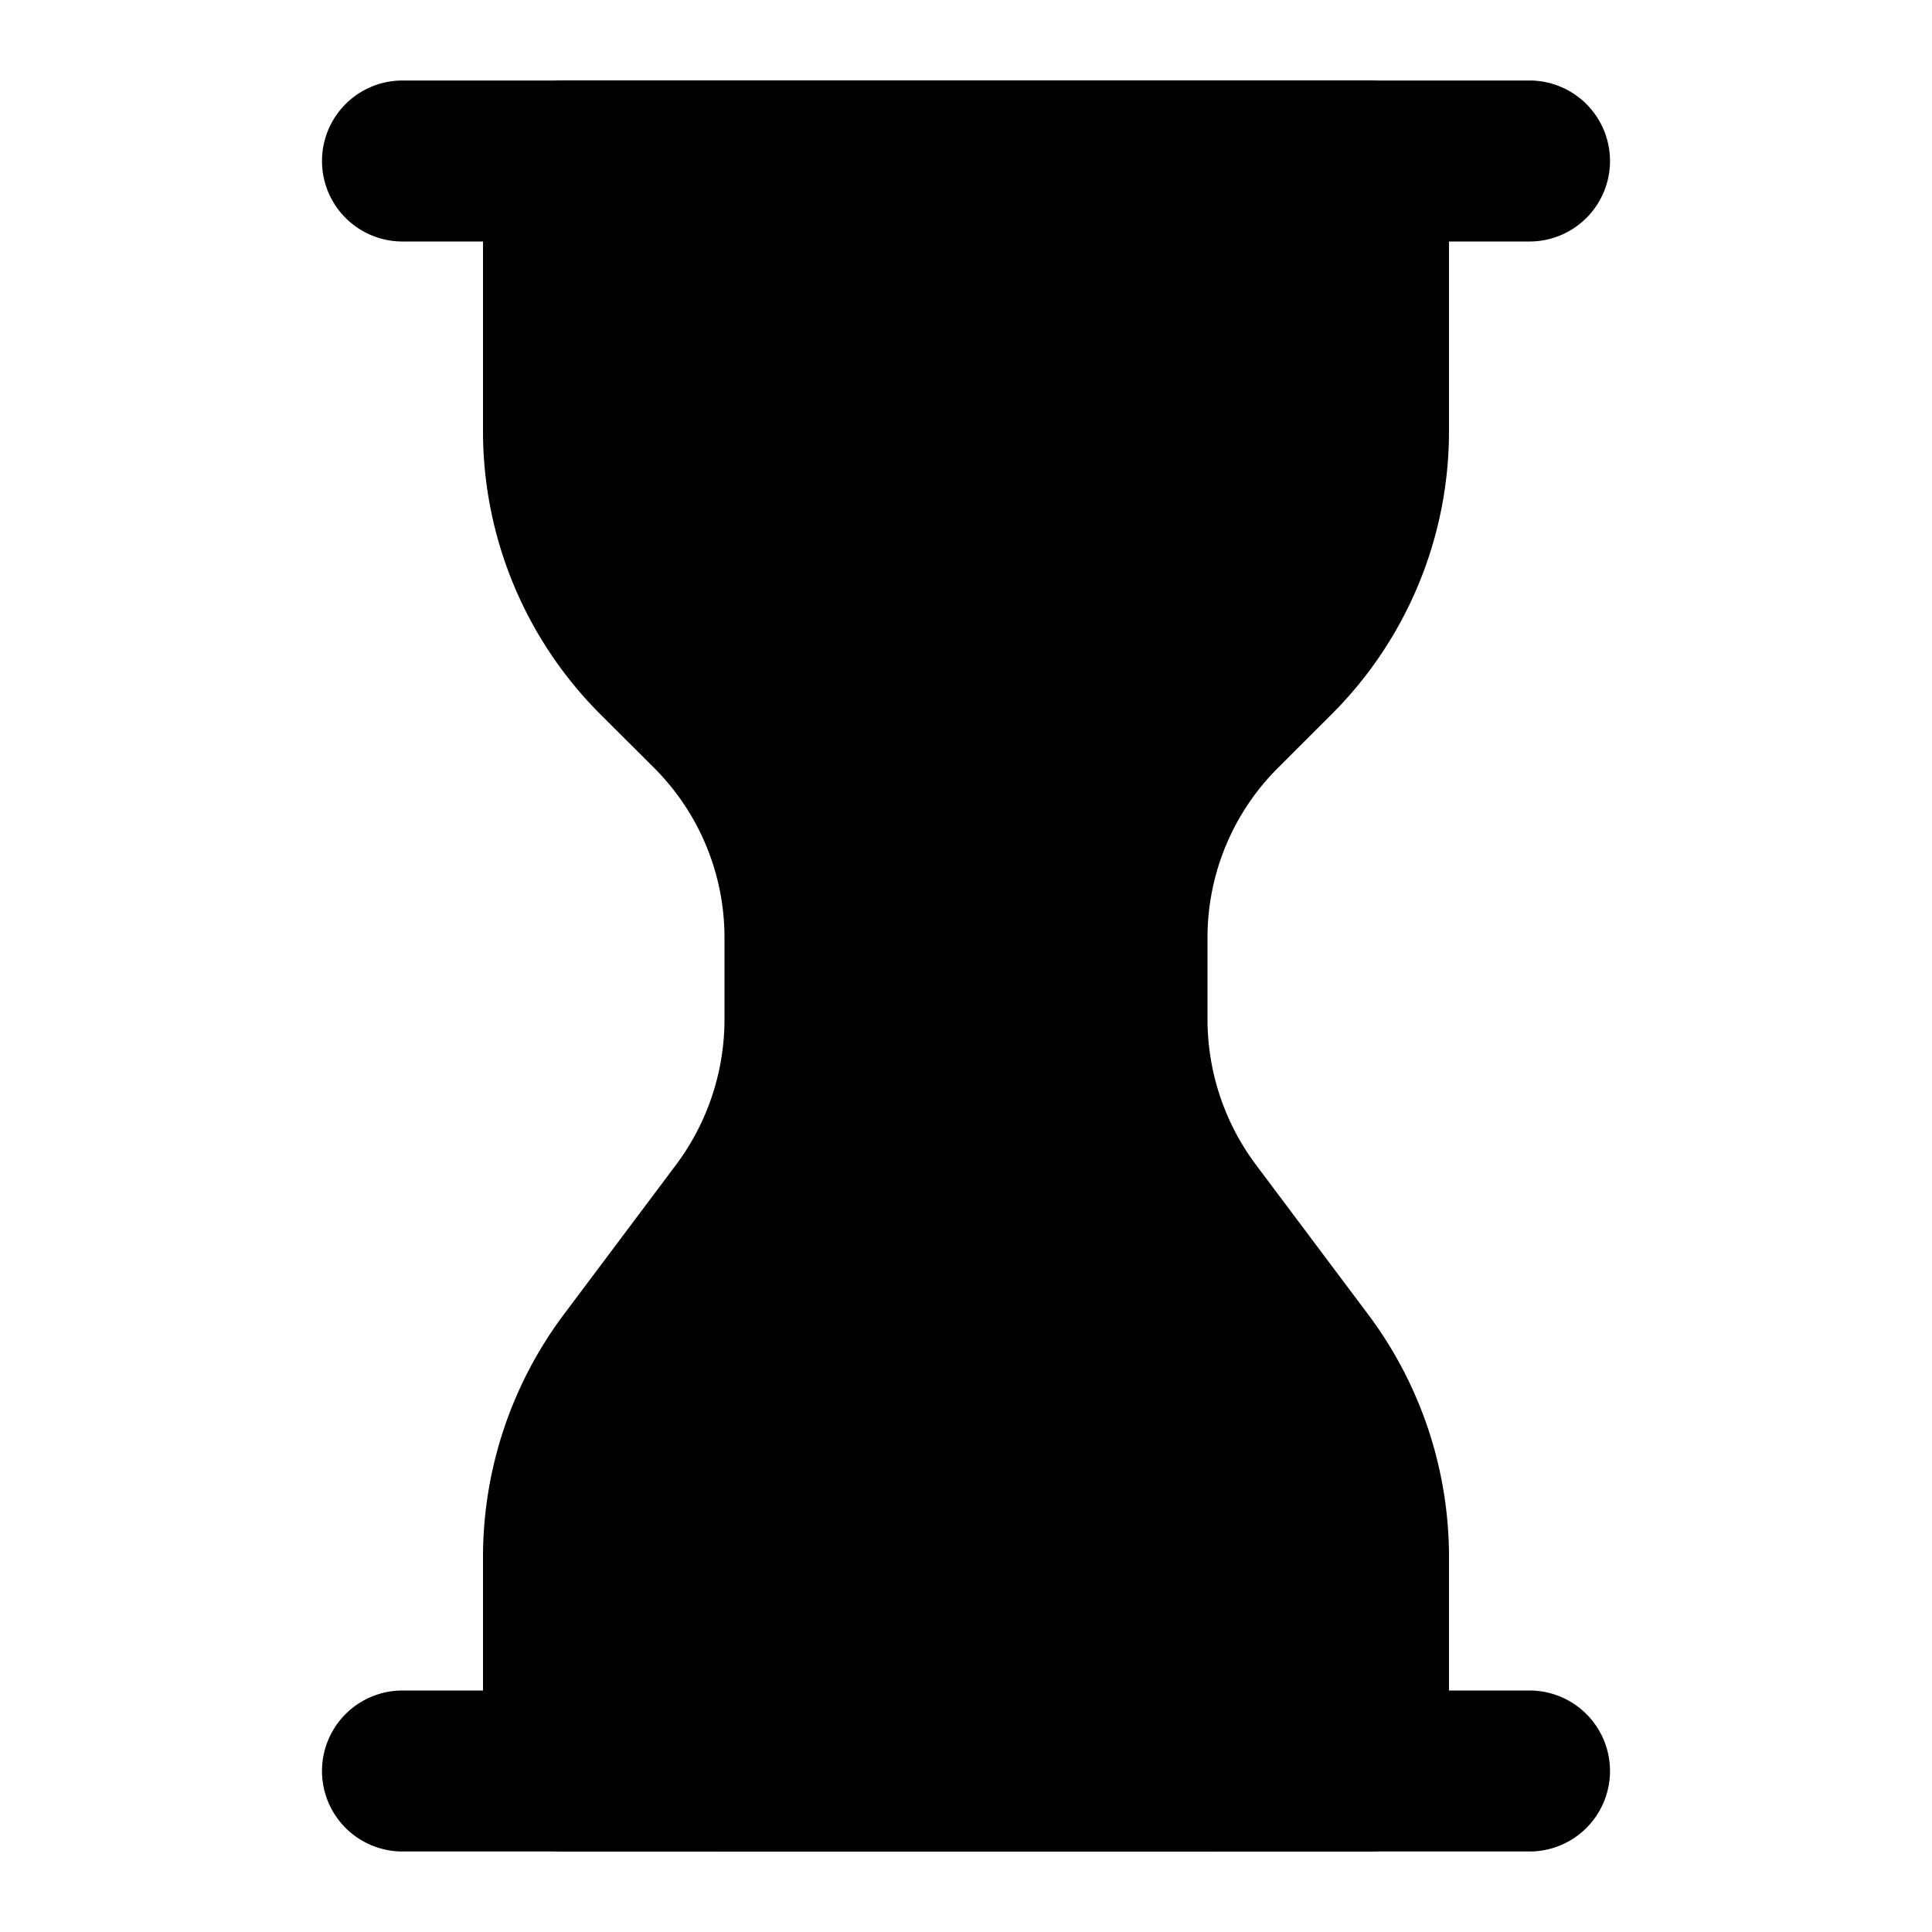 <svg xmlns="http://www.w3.org/2000/svg" data-name="Layer 1" viewBox="0 0 24 24"><path class="uim-quaternary" d="M15,11.657a2.979,2.979,0,0,1,.878-2.121l.658-.657A4.968,4.968,0,0,0,18,5.343V2a1.0 1,0,0,0-1-1H7A1.0 1,0,0,0,6,2V5.343A4.97,4.97,0,0,0,7.465,8.88l.657.655A2.982,2.982,0,0,1,9,11.657V12.667a3.021,3.021,0,0,1-.6,1.8L7,16.334A5.03,5.03,0,0,0,6,19.333V22a1.0 1,0,0,0,1,1H17a1.0 1,0,0,0,1-1V19.333a5.028,5.028,0,0,0-1-2.999L15.6,14.467A3.019,3.019,0,0,1,15,12.667V11.657Z"/><path class="uim-tertiary" d="M13,12v-.345a2.995,2.995,0,0,1,.878-2.118l.658-.657A4.946,4.946,0,0,0,15.936,6H8.064A4.95,4.95,0,0,0,9.465,8.88l.653.652A3.002,3.002,0,0,1,11,11.657V12Z"/><path class="uim-primary" d="M19,3H5A1,1,0,0,1,5,1H19a1,1,0,0,1,0,2Z"/><path class="uim-tertiary" d="M15,23H9a1.0 1,0,0,1-1-1V19.333a4.986,4.986,0,0,1,.286-1.667A1,1,0,0,1,9.229,17h5.542a1,1,0,0,1,.943.666A4.986,4.986,0,0,1,16,19.333V22A1.0 1,0,0,1,15,23Z"/><path class="uim-primary" d="M19,23H5a1,1,0,0,1,0-2H19a1,1,0,0,1,0,2Z"/></svg>